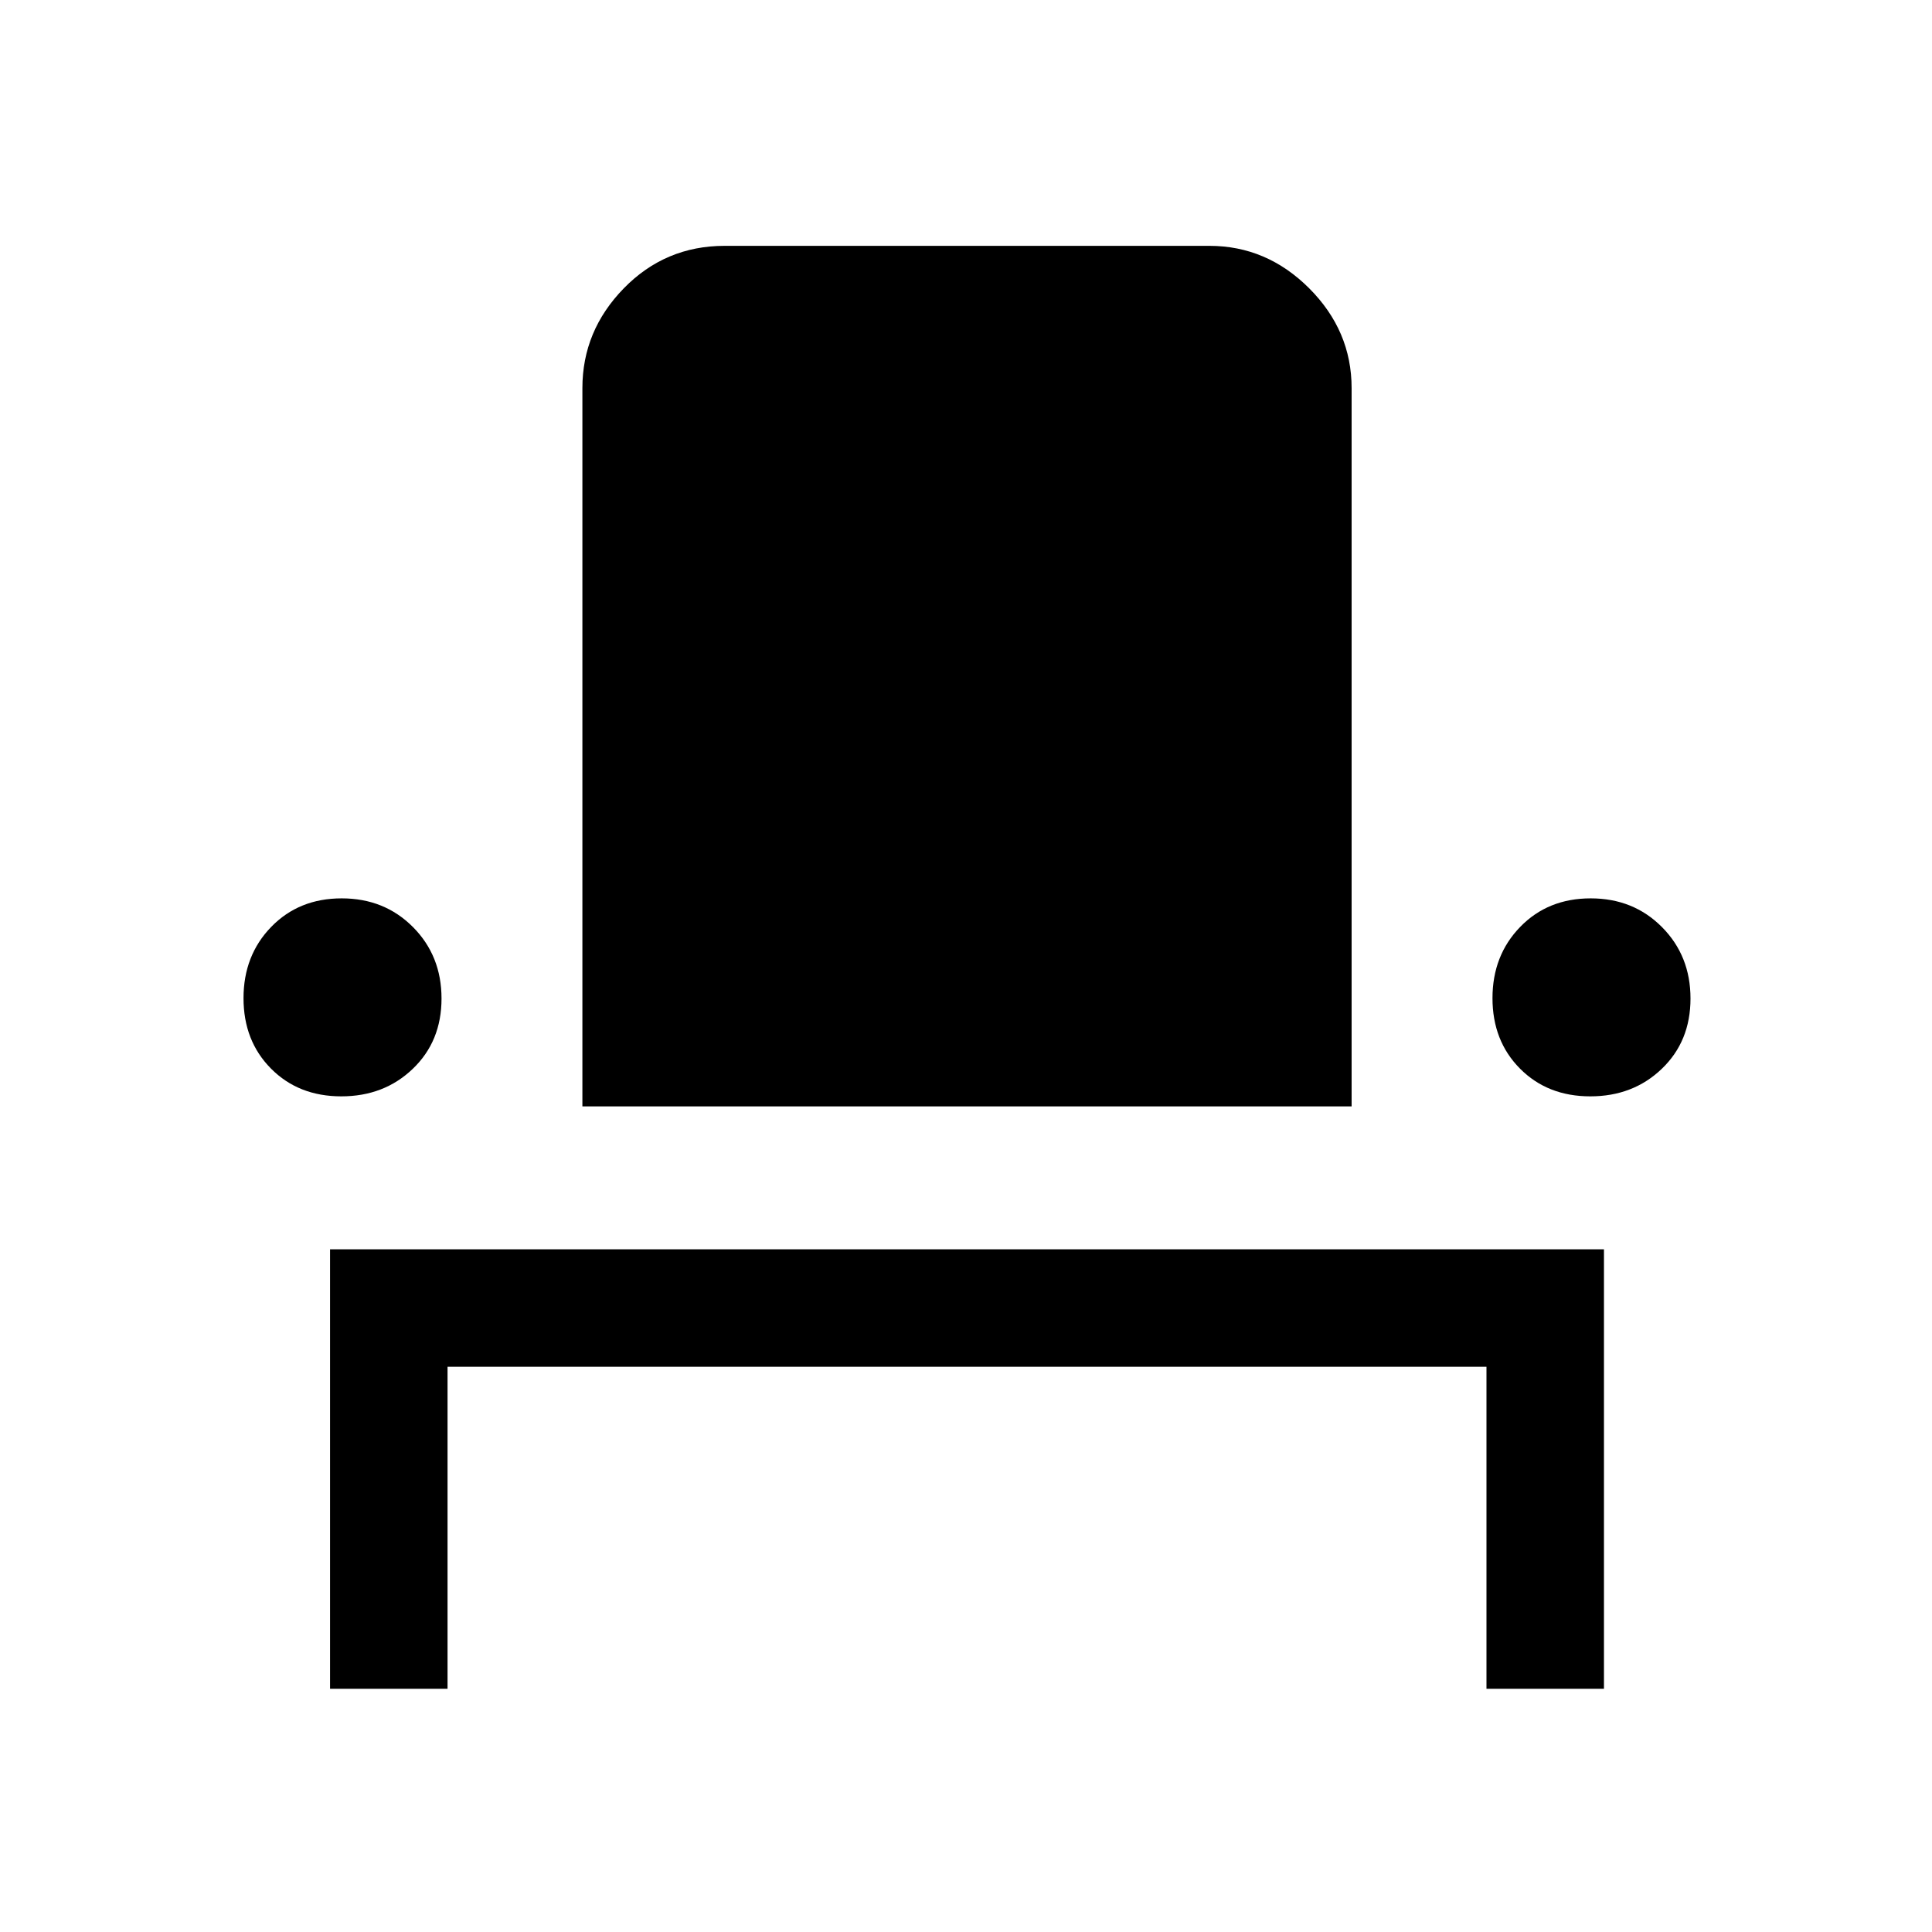 <svg xmlns="http://www.w3.org/2000/svg" height="48" viewBox="0 -960 960 960" width="48"><path d="M164-120.85v-218.38h633v218.38h-58.38v-160H222.38v160H164Zm5.6-294.38q-21.25 0-34.92-13.77Q121-442.77 121-464.02q0-21.24 13.77-35.42 13.77-14.17 35.02-14.17 21.24 0 35.42 14.27 14.18 14.27 14.18 35.51 0 21.25-14.28 34.92-14.27 13.68-35.51 13.68Zm119.79 5v-356.92q0-28.5 20.59-49.6 20.6-21.09 50.1-21.09h240.84q28.5 0 49.6 21.09 21.09 21.1 21.09 49.6v356.92H289.39Zm500.82-5q-21.24 0-34.92-13.77-13.68-13.77-13.68-35.02 0-21.24 13.78-35.42 13.77-14.17 35.01-14.17 21.25 0 35.42 14.27Q840-485.07 840-463.83q0 21.25-14.27 34.92-14.27 13.68-35.52 13.68Z"/></svg>